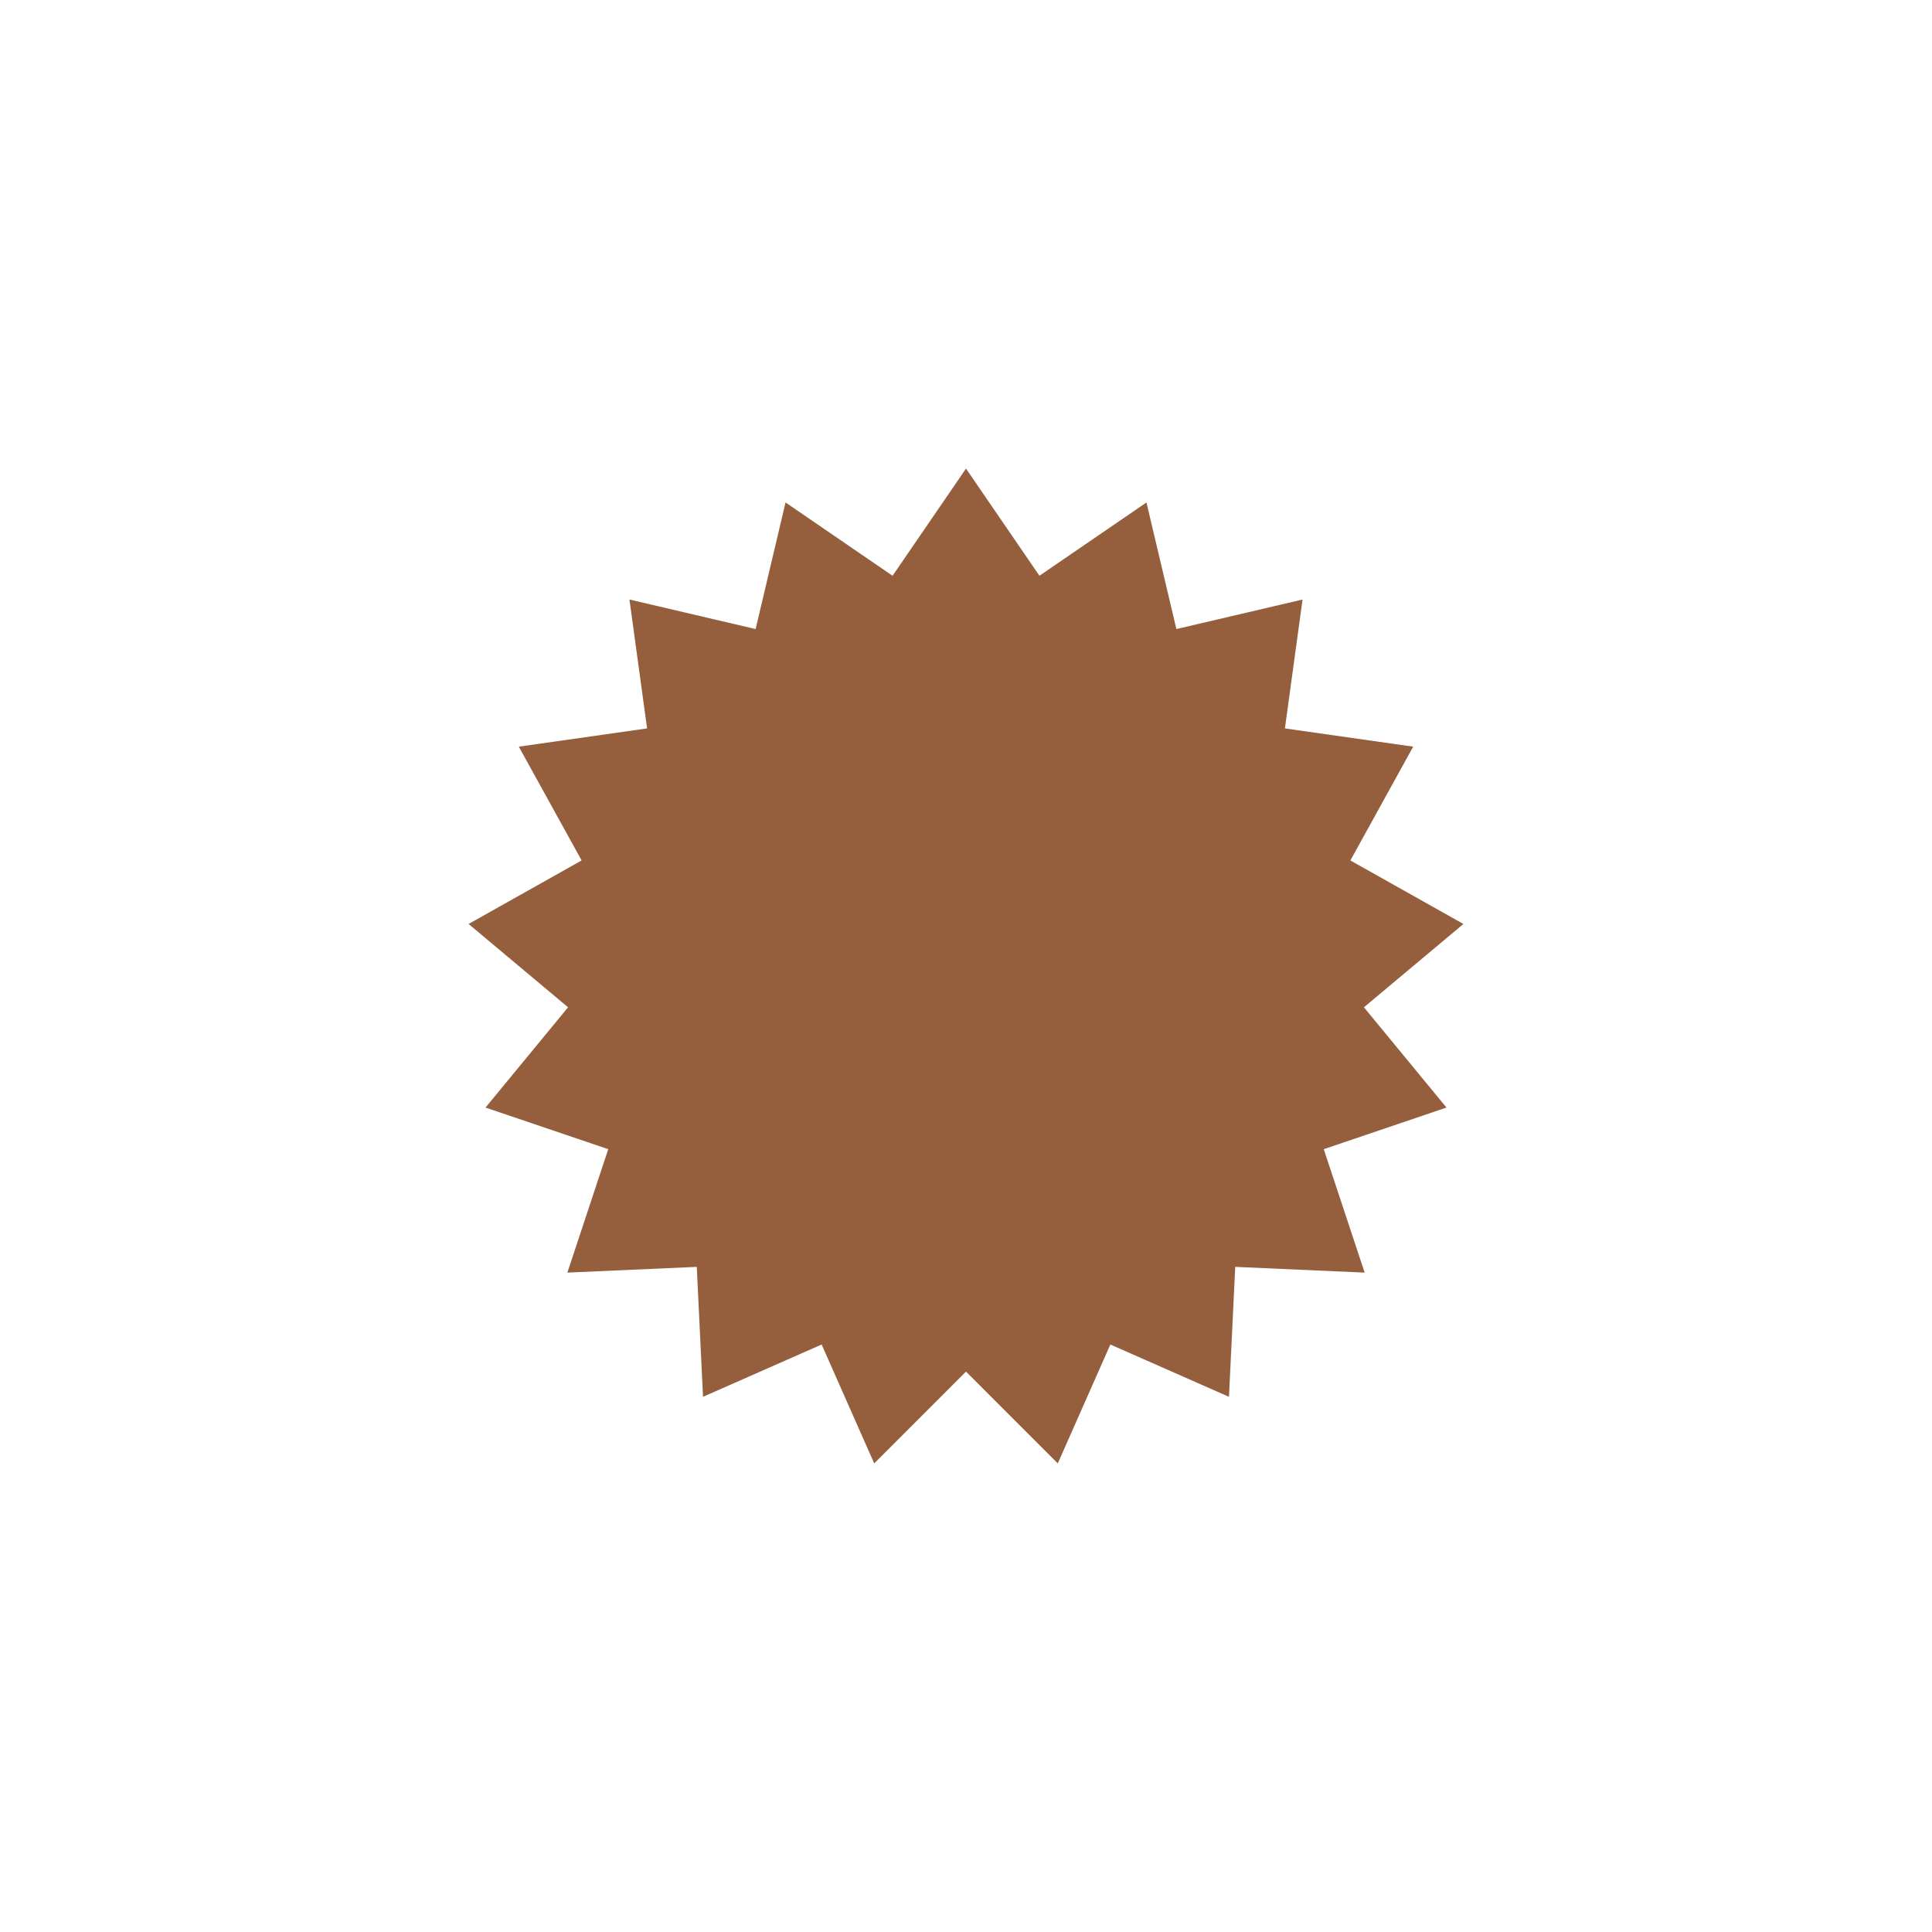 <svg xmlns="http://www.w3.org/2000/svg" xmlns:xlink="http://www.w3.org/1999/xlink" width="500" zoomAndPan="magnify" viewBox="0 0 375 375" height="500" preserveAspectRatio="xMidYMid meet" version="1.0"><defs><clipPath id="2b38d45fd4"><path d="M 90.953 90.953 L 284.047 90.953 L 284.047 284.047 L 90.953 284.047 Z M 90.953 90.953 " clip-rule="nonzero"/></clipPath><clipPath id="84b84e04c4"><path d="M 187.5 90.953 L 201.754 111.754 L 222.527 97.527 L 228.336 122.098 L 252.824 116.367 L 249.402 141.383 L 274.297 144.926 L 262.109 167.012 L 284.047 179.344 L 264.738 195.516 L 280.762 214.977 L 256.938 223.055 L 264.879 247.012 L 239.758 245.898 L 238.543 271.121 L 215.52 260.969 L 205.316 284.047 L 187.5 266.23 L 169.684 284.047 L 159.48 260.969 L 136.457 271.121 L 135.242 245.898 L 110.125 247.012 L 118.062 223.055 L 94.238 214.977 L 110.262 195.516 L 90.953 179.344 L 112.891 167.012 L 100.703 144.926 L 125.598 141.383 L 122.176 116.367 L 146.664 122.098 L 152.473 97.527 L 173.246 111.754 Z M 187.5 90.953 " clip-rule="nonzero"/></clipPath></defs><g clip-path="url(#2b38d45fd4)"><g clip-path="url(#84b84e04c4)"><path fill="#955f3d" d="M 90.953 90.953 L 284.047 90.953 L 284.047 284.047 L 90.953 284.047 Z M 90.953 90.953 " fill-opacity="1" fill-rule="nonzero"/></g></g></svg>